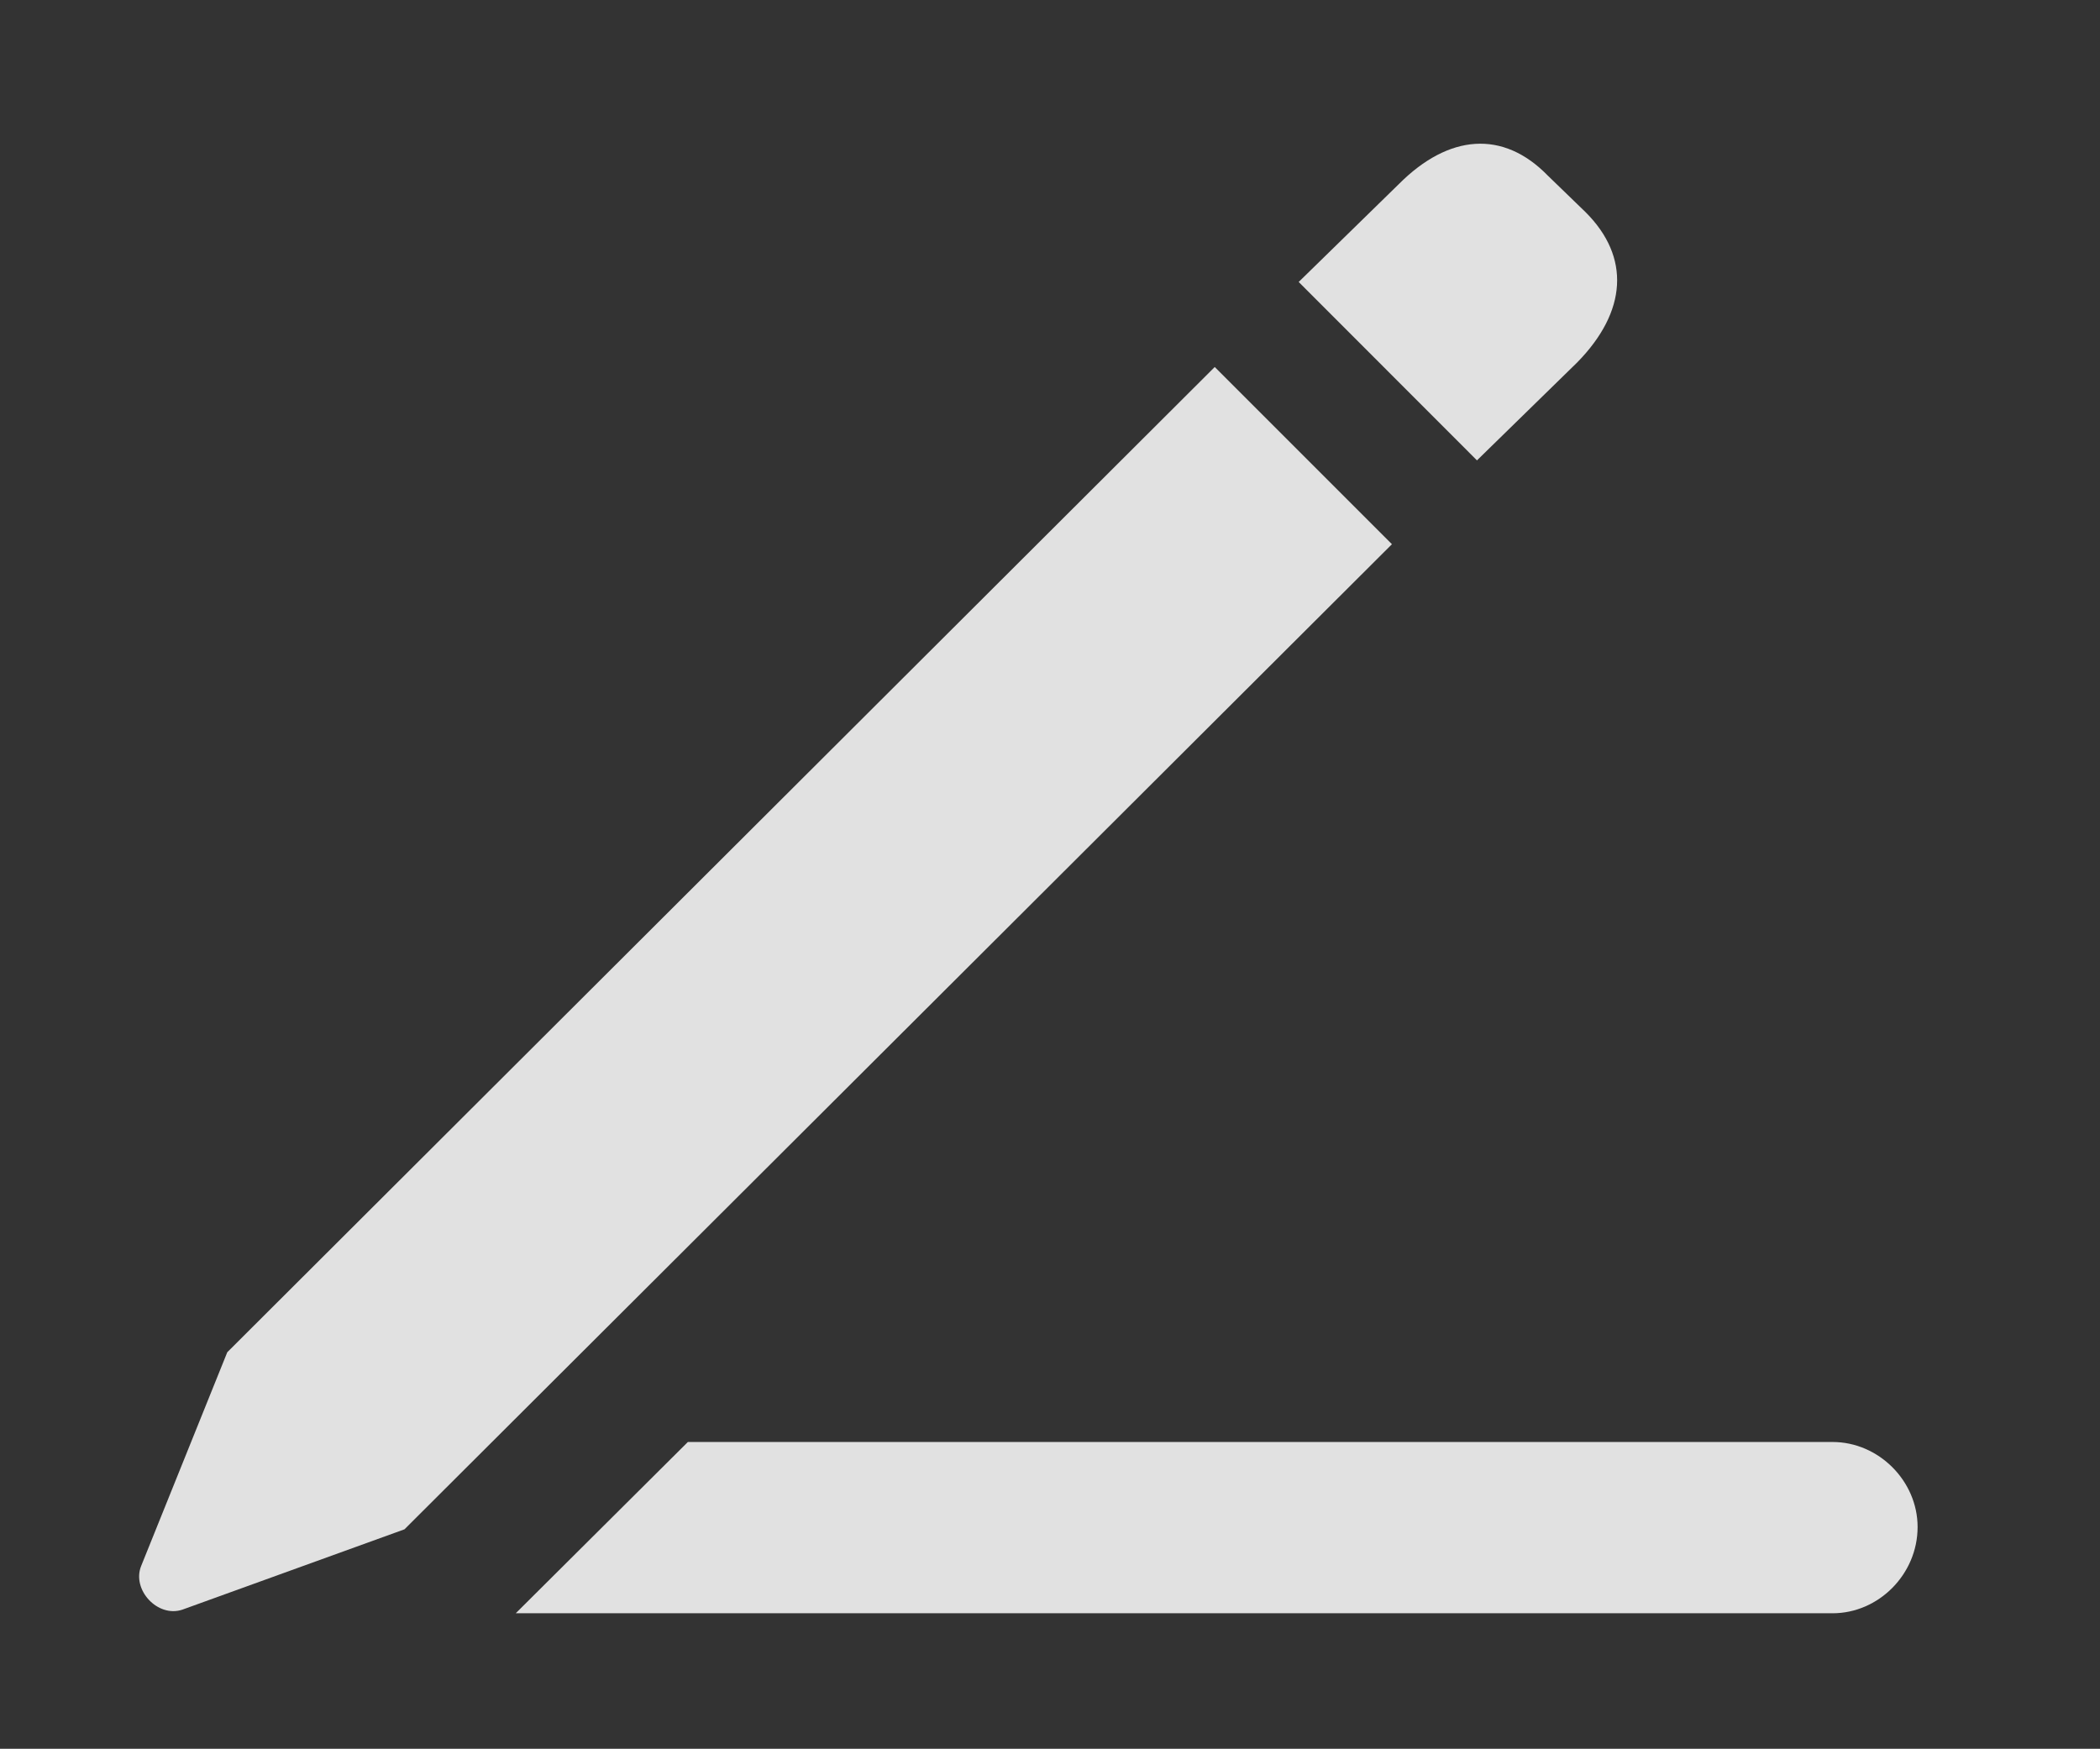 <?xml version="1.0" encoding="UTF-8"?>
<!--Generator: Apple Native CoreSVG 232.5-->
<!DOCTYPE svg
PUBLIC "-//W3C//DTD SVG 1.1//EN"
       "http://www.w3.org/Graphics/SVG/1.1/DTD/svg11.dtd">
<svg version="1.1" xmlns="http://www.w3.org/2000/svg" xmlns:xlink="http://www.w3.org/1999/xlink" width="17.362" height="14.457">
 <rect width="100%" height="100%" fill="#333333" stroke="none"/>
 <g>
  <rect height="14.457" opacity="0" width="17.362" x="0" y="0"/>
  <path d="M15.854 12.624C15.854 13.014 15.532 13.337 15.151 13.337L4.264 13.337L5.687 11.921L15.151 11.921C15.532 11.921 15.854 12.243 15.854 12.624Z" fill="#ffffff" fill-opacity="0.85"/>
  <path d="M3.344 12.643L11.508 4.499L10.043 3.034L1.879 11.179L1.167 12.946C1.088 13.142 1.303 13.376 1.508 13.307ZM12.211 3.806L13.041 2.995C13.452 2.575 13.481 2.126 13.11 1.755L12.797 1.452C12.426 1.071 11.977 1.11 11.567 1.52L10.737 2.331Z" fill="#ffffff" fill-opacity="0.85"/>
 </g>
</svg>
